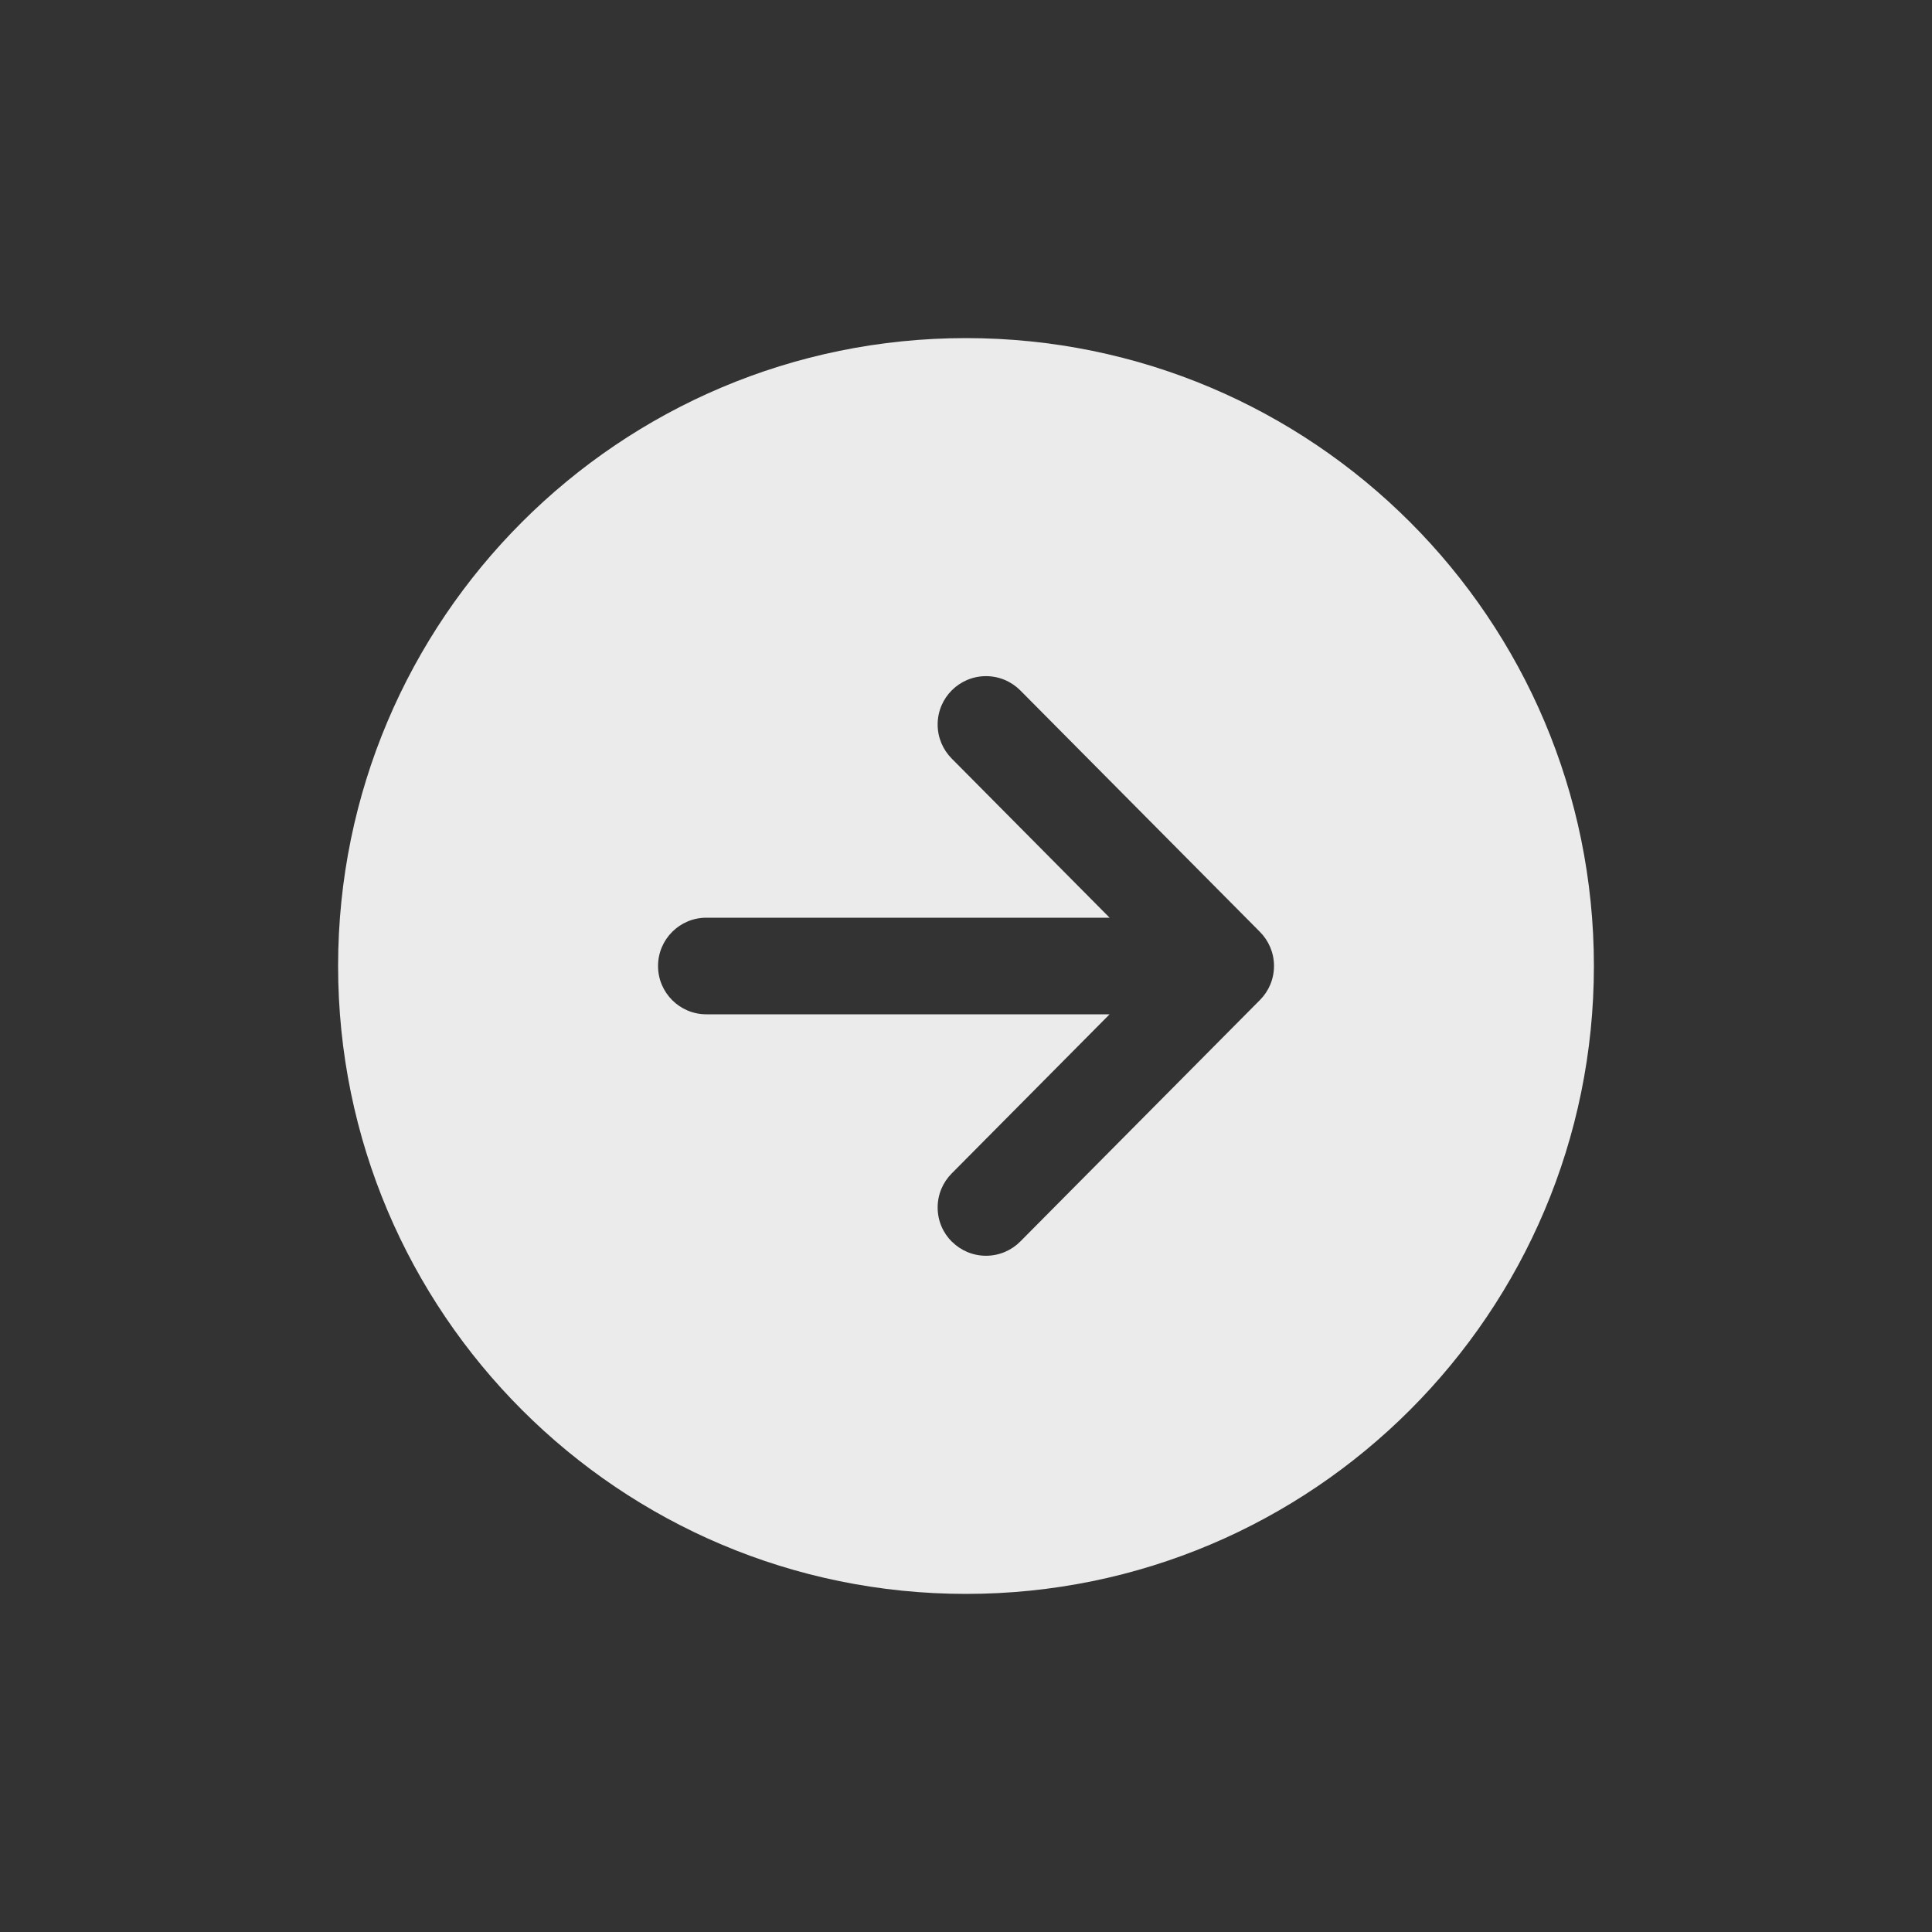 <!-- Generated by IcoMoon.io -->
<svg version="1.1" xmlns="http://www.w3.org/2000/svg" width="40" height="40" viewBox="0 0 40 40">
<rect x="0" y="0" width="40" height="40" fill="#333333" stroke="none"/>
<title>io-arrow-forward-circle</title>
<path fill="#ebebeb" d="M33 20c0-7.179-5.821-13-13-13s-13 5.821-13 13 5.821 13 13 13 13-5.821 13-13zM19.709 25.71c-0.183-0.181-0.296-0.432-0.296-0.71 0-0.275 0.111-0.524 0.29-0.704l3.27-3.296h-8.349c-0.552 0-1-0.448-1-1s0.448-1 1-1v0h8.349l-3.27-3.296c-0.179-0.181-0.29-0.43-0.29-0.704 0-0.553 0.448-1.001 1.001-1.001 0.278 0 0.529 0.113 0.711 0.296l0 0 4.962 5c0.179 0.181 0.29 0.43 0.29 0.704s-0.111 0.524-0.29 0.704l0-0-4.962 5c-0.181 0.183-0.433 0.296-0.711 0.296-0.275 0-0.524-0.111-0.705-0.291l0 0z"></path>
</svg>

